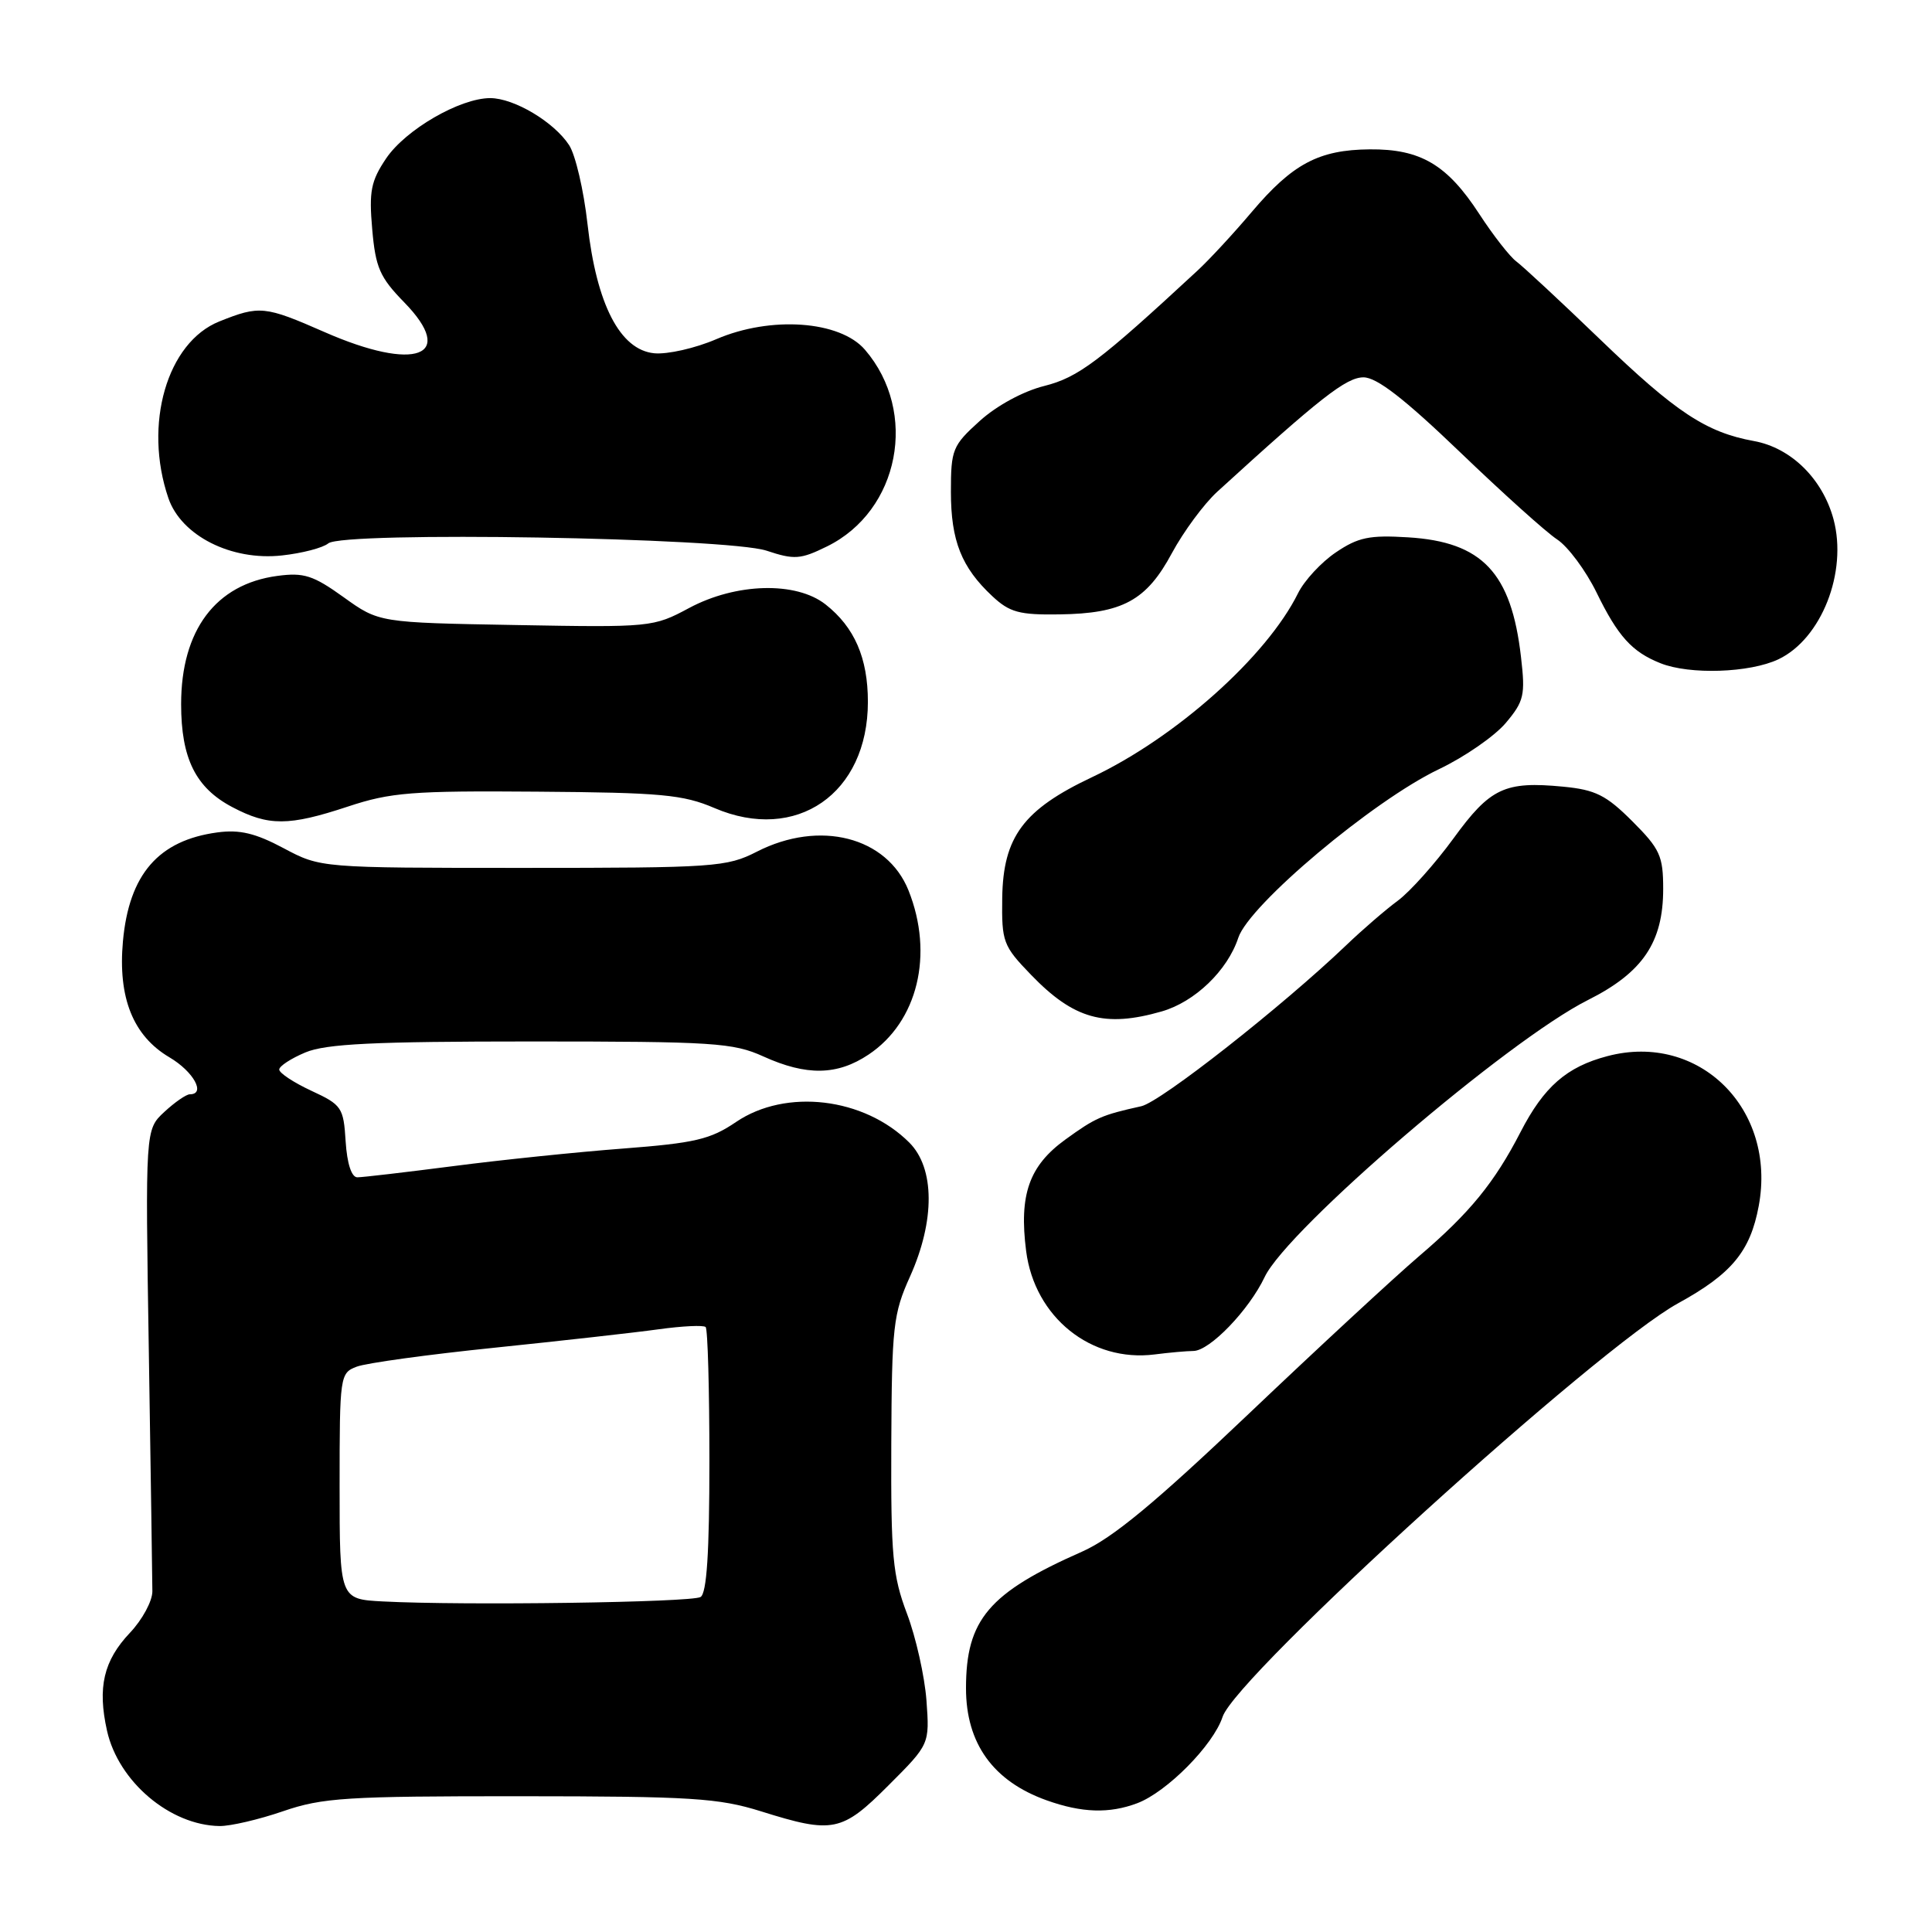 <?xml version="1.0" encoding="UTF-8" standalone="no"?>
<!DOCTYPE svg PUBLIC "-//W3C//DTD SVG 1.1//EN" "http://www.w3.org/Graphics/SVG/1.1/DTD/svg11.dtd" >
<svg xmlns="http://www.w3.org/2000/svg" xmlns:xlink="http://www.w3.org/1999/xlink" version="1.1" viewBox="0 0 256 256">
 <g >
 <path fill="currentColor"
d=" M 37.50 240.00 C 42.73 238.20 45.90 238.00 68.91 238.01 C 91.63 238.02 95.21 238.25 100.84 240.01 C 110.37 243.00 111.55 242.76 117.74 236.56 C 123.18 231.12 123.18 231.12 122.76 225.31 C 122.52 222.11 121.36 216.94 120.18 213.82 C 118.28 208.79 118.04 206.20 118.10 191.32 C 118.17 175.77 118.35 174.09 120.59 169.13 C 123.91 161.73 123.87 154.78 120.49 151.40 C 114.51 145.42 104.13 144.19 97.53 148.67 C 94.13 150.98 92.08 151.46 82.55 152.19 C 76.47 152.65 66.34 153.70 60.04 154.52 C 53.74 155.33 48.03 156.00 47.35 156.00 C 46.58 156.00 45.99 154.19 45.80 151.25 C 45.52 146.74 45.29 146.40 41.25 144.53 C 38.91 143.44 37.00 142.18 37.00 141.72 C 37.00 141.27 38.56 140.25 40.47 139.45 C 43.20 138.31 49.55 138.00 70.36 138.00 C 94.55 138.00 97.15 138.17 101.14 139.98 C 106.87 142.58 110.95 142.51 115.10 139.73 C 121.60 135.39 123.77 126.46 120.38 117.98 C 117.53 110.88 108.61 108.60 100.29 112.85 C 96.29 114.89 94.74 115.00 69.28 115.00 C 42.48 115.00 42.48 115.00 37.58 112.39 C 33.85 110.40 31.75 109.90 28.80 110.30 C 21.00 111.35 17.10 115.85 16.29 124.72 C 15.61 132.21 17.64 137.26 22.45 140.10 C 25.65 141.99 27.31 145.00 25.15 145.00 C 24.68 145.00 23.16 146.05 21.77 147.34 C 19.25 149.68 19.25 149.68 19.72 179.09 C 19.97 195.26 20.19 209.56 20.19 210.85 C 20.20 212.14 18.86 214.62 17.22 216.35 C 13.72 220.05 12.90 223.59 14.18 229.33 C 15.69 236.07 22.52 241.86 29.09 241.96 C 30.52 241.98 34.30 241.10 37.50 240.00 Z  M 150.68 238.94 C 154.61 237.46 160.77 231.24 162.00 227.49 C 163.81 222.01 211.67 178.55 222.36 172.69 C 229.45 168.80 231.92 165.82 233.04 159.80 C 235.44 146.95 225.14 136.74 213.00 139.94 C 207.59 141.36 204.58 143.99 201.48 150.00 C 198.03 156.70 194.74 160.72 188.10 166.39 C 184.81 169.20 174.61 178.64 165.44 187.36 C 153.01 199.18 147.40 203.82 143.38 205.60 C 131.01 211.06 128.00 214.61 128.00 223.70 C 128.00 231.02 131.60 236.02 138.68 238.55 C 143.35 240.22 146.98 240.33 150.68 238.94 Z  M 158.13 179.01 C 160.29 179.00 165.49 173.60 167.57 169.22 C 170.59 162.85 199.77 137.85 210.43 132.50 C 217.68 128.86 220.38 124.86 220.38 117.79 C 220.38 113.42 219.96 112.49 216.29 108.82 C 212.84 105.37 211.41 104.65 207.15 104.24 C 199.38 103.49 197.46 104.40 192.59 111.10 C 190.16 114.43 186.85 118.13 185.24 119.33 C 183.62 120.52 180.54 123.18 178.40 125.23 C 169.85 133.40 153.81 146.00 151.23 146.58 C 145.95 147.75 145.17 148.10 141.16 151.00 C 136.36 154.48 135.01 158.31 135.97 165.78 C 137.10 174.54 144.56 180.54 153.00 179.47 C 154.93 179.22 157.23 179.02 158.13 179.01 Z  M 153.93 134.02 C 158.32 132.76 162.65 128.60 164.08 124.26 C 165.52 119.89 181.95 106.08 190.67 101.92 C 194.07 100.30 198.05 97.54 199.52 95.80 C 201.94 92.92 202.13 92.12 201.54 87.06 C 200.26 75.88 196.41 71.80 186.58 71.20 C 181.45 70.88 179.95 71.20 177.00 73.20 C 175.07 74.50 172.82 76.94 172.00 78.60 C 167.85 86.99 155.83 97.72 144.70 102.98 C 135.60 107.28 132.92 110.89 132.80 118.98 C 132.72 124.81 132.91 125.33 136.61 129.16 C 142.28 135.04 146.38 136.19 153.93 134.02 Z  M 46.08 106.88 C 51.78 104.99 54.59 104.77 71.21 104.90 C 87.61 105.02 90.52 105.29 94.67 107.07 C 105.52 111.72 115.00 105.16 115.00 93.00 C 115.00 87.19 113.23 83.11 109.39 80.09 C 105.48 77.02 97.53 77.23 91.30 80.57 C 86.57 83.11 86.23 83.14 68.36 82.82 C 50.22 82.50 50.22 82.50 45.53 79.13 C 41.49 76.23 40.26 75.84 36.75 76.31 C 28.58 77.40 24.00 83.50 24.00 93.30 C 24.00 100.50 25.93 104.39 30.77 106.94 C 35.58 109.48 38.25 109.47 46.08 106.88 Z  M 235.65 87.36 C 241.35 84.65 244.83 75.81 242.95 68.80 C 241.50 63.44 237.32 59.33 232.40 58.44 C 226.07 57.29 222.05 54.63 212.00 44.95 C 206.78 39.92 201.79 35.29 200.93 34.65 C 200.07 34.02 197.86 31.19 196.03 28.38 C 191.76 21.81 188.23 19.73 181.49 19.79 C 174.75 19.85 171.27 21.70 165.86 28.09 C 163.46 30.93 160.22 34.43 158.66 35.87 C 145.66 47.91 142.89 50.00 138.38 51.14 C 135.60 51.83 132.06 53.75 129.82 55.78 C 126.21 59.04 126.00 59.56 126.00 65.17 C 126.00 71.66 127.40 75.18 131.49 79.00 C 133.78 81.14 135.07 81.49 140.36 81.41 C 148.75 81.30 151.92 79.57 155.29 73.28 C 156.83 70.43 159.53 66.77 161.29 65.16 C 174.93 52.71 178.39 50.00 180.67 50.00 C 182.43 50.00 186.07 52.82 193.43 59.88 C 199.09 65.32 204.89 70.54 206.33 71.48 C 207.77 72.43 210.12 75.59 211.55 78.51 C 214.39 84.33 216.25 86.38 220.02 87.88 C 223.89 89.43 231.85 89.16 235.65 87.36 Z  M 43.50 72.00 C 45.46 70.38 96.31 71.23 101.58 72.97 C 105.25 74.19 106.07 74.13 109.57 72.41 C 119.20 67.69 121.73 54.61 114.61 46.34 C 111.30 42.49 102.13 41.84 94.92 44.94 C 92.14 46.14 88.43 46.98 86.69 46.81 C 82.16 46.37 79.04 40.33 77.85 29.70 C 77.35 25.22 76.25 20.51 75.41 19.23 C 73.40 16.15 68.12 13.01 64.96 13.00 C 60.95 13.00 53.73 17.18 51.16 21.00 C 49.15 23.99 48.88 25.35 49.32 30.37 C 49.76 35.46 50.33 36.75 53.55 40.05 C 60.57 47.24 55.07 49.30 43.00 44.00 C 35.09 40.53 34.39 40.46 29.07 42.59 C 22.12 45.37 18.98 56.25 22.31 66.00 C 24.01 70.98 30.65 74.34 37.36 73.60 C 40.03 73.31 42.79 72.59 43.50 72.00 Z  M 50.75 212.20 C 45.00 211.90 45.00 211.90 45.00 196.93 C 45.00 182.27 45.05 181.93 47.27 181.09 C 48.52 180.61 56.74 179.48 65.52 178.58 C 74.31 177.67 84.09 176.58 87.25 176.14 C 90.42 175.70 93.23 175.57 93.50 175.84 C 93.78 176.11 94.00 184.11 94.00 193.61 C 94.00 205.72 93.65 211.10 92.83 211.61 C 91.65 212.33 61.47 212.76 50.75 212.20 Z "/>
</g>
</svg>